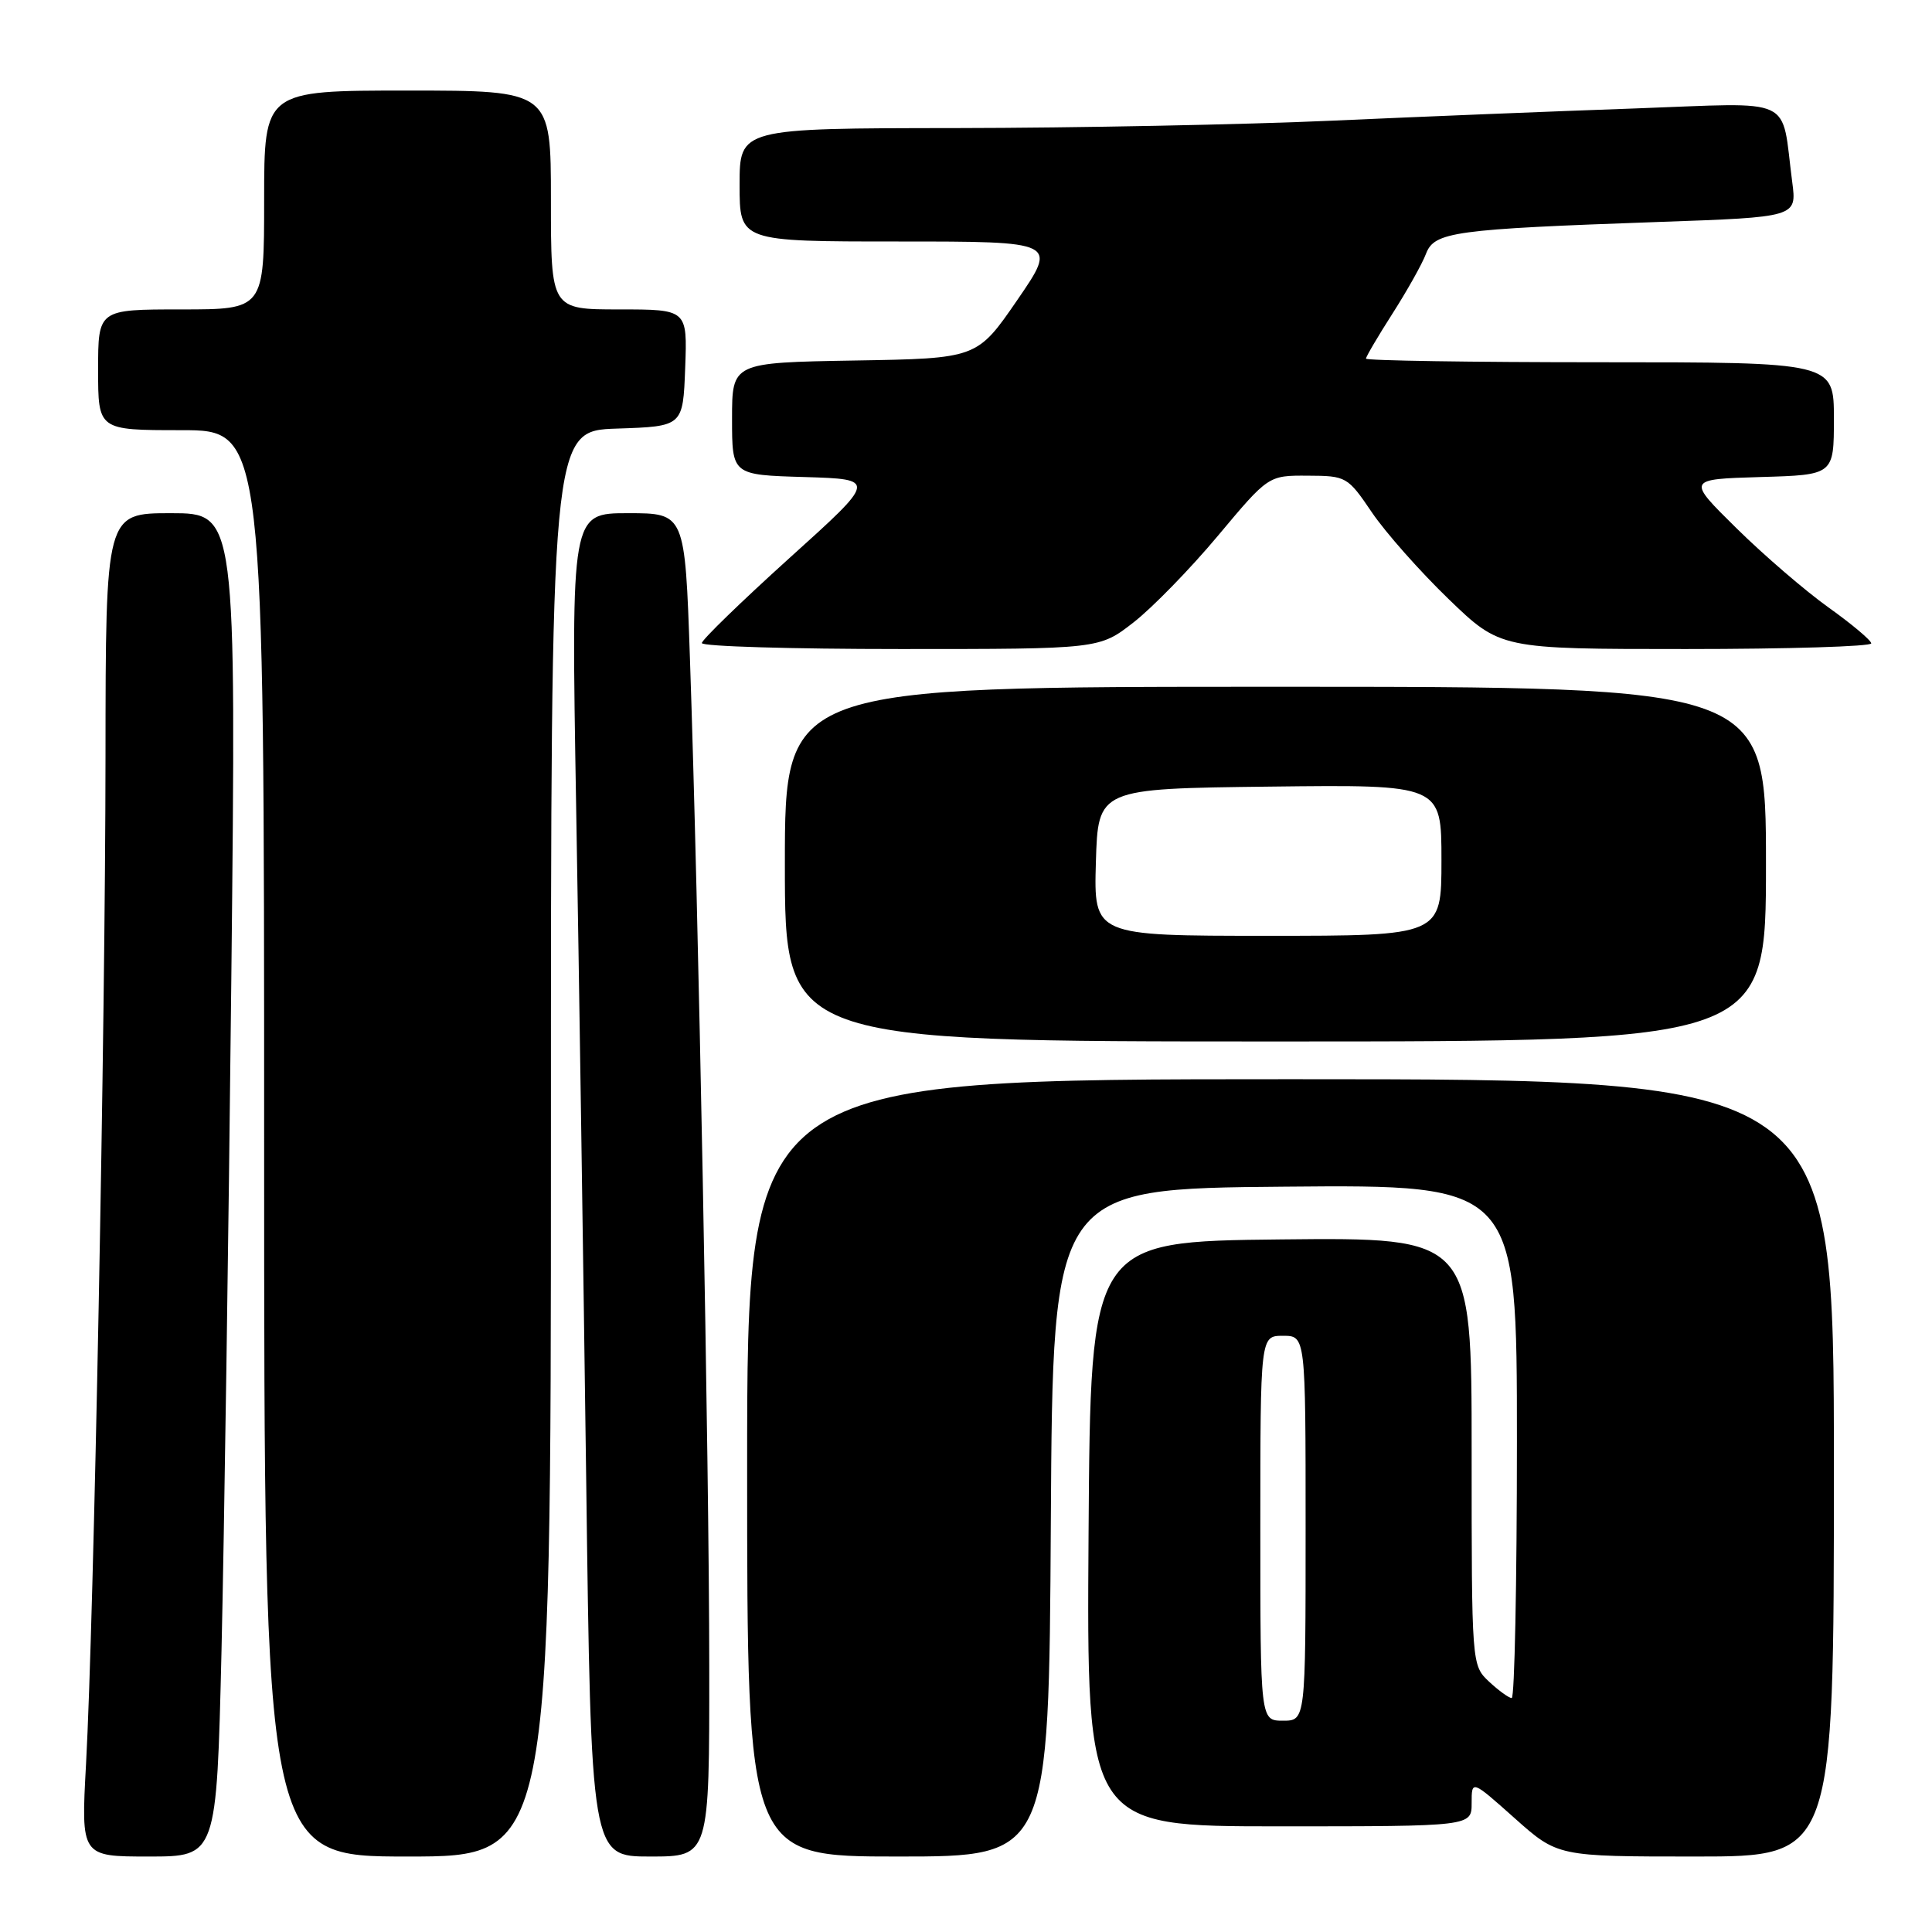 <?xml version="1.0" encoding="UTF-8" standalone="no"?>
<!DOCTYPE svg PUBLIC "-//W3C//DTD SVG 1.1//EN" "http://www.w3.org/Graphics/SVG/1.1/DTD/svg11.dtd" >
<svg xmlns="http://www.w3.org/2000/svg" xmlns:xlink="http://www.w3.org/1999/xlink" version="1.1" viewBox="0 0 256 256">
 <g >
 <path fill="currentColor"
d=" M 29.35 218.75 C 29.70 203.76 30.29 163.71 30.65 129.75 C 31.31 68.00 31.31 68.00 22.65 68.00 C 14.00 68.00 14.00 68.00 13.98 100.25 C 13.96 135.91 12.44 214.63 11.40 233.75 C 10.73 246.00 10.73 246.00 19.72 246.00 C 28.70 246.00 28.70 246.00 29.35 218.75 Z  M 73.00 151.54 C 73.00 57.08 73.00 57.08 81.75 56.79 C 90.50 56.50 90.50 56.50 90.79 48.75 C 91.08 41.00 91.08 41.00 82.04 41.00 C 73.00 41.00 73.00 41.00 73.00 26.50 C 73.00 12.00 73.00 12.00 54.00 12.00 C 35.00 12.00 35.00 12.00 35.00 26.50 C 35.00 41.00 35.00 41.00 24.00 41.00 C 13.00 41.00 13.00 41.00 13.00 49.00 C 13.00 57.00 13.00 57.00 24.00 57.00 C 35.00 57.00 35.00 57.00 35.00 151.50 C 35.00 246.00 35.00 246.00 54.00 246.00 C 73.00 246.00 73.00 246.00 73.00 151.54 Z  M 93.98 220.75 C 93.97 194.04 92.54 119.57 91.42 87.25 C 90.76 68.00 90.76 68.00 83.22 68.00 C 75.68 68.00 75.68 68.00 76.34 106.75 C 76.71 128.06 77.30 168.11 77.67 195.75 C 78.32 246.00 78.32 246.00 86.16 246.00 C 94.00 246.00 94.00 246.00 93.98 220.75 Z  M 139.24 201.75 C 139.50 157.50 139.50 157.50 170.25 157.24 C 201.00 156.97 201.00 156.97 201.00 190.99 C 201.00 209.69 200.69 225.00 200.31 225.00 C 199.94 225.00 198.59 224.02 197.31 222.83 C 195.00 220.65 195.00 220.64 195.00 192.31 C 195.00 163.97 195.00 163.97 169.75 164.23 C 144.50 164.50 144.50 164.50 144.24 203.25 C 143.98 242.00 143.98 242.00 169.49 242.00 C 195.00 242.00 195.00 242.00 195.00 238.92 C 195.00 235.84 195.00 235.84 200.70 240.92 C 206.40 246.00 206.40 246.00 224.70 246.00 C 243.00 246.00 243.00 246.00 243.00 194.50 C 243.00 143.00 243.00 143.00 171.00 143.00 C 99.00 143.00 99.00 143.00 99.00 194.50 C 99.00 246.00 99.00 246.00 118.99 246.00 C 138.98 246.00 138.98 246.00 139.24 201.75 Z  M 234.00 114.50 C 234.00 91.00 234.00 91.00 169.00 91.00 C 104.00 91.00 104.00 91.00 104.00 114.50 C 104.00 138.00 104.00 138.00 169.00 138.00 C 234.00 138.00 234.00 138.00 234.00 114.50 Z  M 150.20 82.47 C 152.69 80.53 157.73 75.36 161.40 70.97 C 168.07 63.00 168.07 63.00 173.29 63.03 C 178.39 63.05 178.57 63.15 181.78 67.89 C 183.59 70.56 188.16 75.72 191.94 79.37 C 198.81 86.00 198.81 86.00 223.40 86.00 C 236.93 86.00 247.98 85.66 247.95 85.25 C 247.93 84.84 245.38 82.70 242.30 80.50 C 239.22 78.30 233.73 73.58 230.10 70.00 C 223.50 63.50 223.50 63.50 233.25 63.21 C 243.00 62.93 243.00 62.93 243.00 55.46 C 243.00 48.00 243.00 48.00 212.00 48.00 C 194.95 48.00 181.00 47.78 181.00 47.52 C 181.00 47.26 182.58 44.57 184.52 41.54 C 186.45 38.52 188.45 34.96 188.95 33.63 C 190.06 30.72 192.57 30.37 219.79 29.41 C 238.09 28.77 238.09 28.77 237.48 24.13 C 235.96 12.55 238.22 13.60 216.64 14.37 C 206.11 14.74 188.05 15.47 176.50 15.99 C 164.95 16.51 142.56 16.95 126.75 16.97 C 98.00 17.00 98.00 17.00 98.00 24.50 C 98.00 32.00 98.00 32.00 119.06 32.00 C 140.12 32.00 140.12 32.00 134.80 39.75 C 129.47 47.50 129.47 47.50 113.24 47.77 C 97.00 48.05 97.00 48.05 97.00 55.49 C 97.00 62.93 97.00 62.93 106.59 63.21 C 116.19 63.50 116.19 63.50 104.59 73.96 C 98.22 79.72 93.00 84.78 93.00 85.21 C 93.00 85.65 104.85 86.00 119.34 86.00 C 145.67 86.00 145.67 86.00 150.20 82.47 Z  M 167.00 202.50 C 167.00 177.00 167.00 177.00 170.00 177.00 C 173.00 177.00 173.00 177.00 173.00 202.50 C 173.00 228.00 173.00 228.00 170.00 228.00 C 167.00 228.00 167.00 228.00 167.00 202.50 Z  M 145.21 114.25 C 145.50 104.50 145.50 104.50 168.25 104.23 C 191.00 103.96 191.00 103.96 191.00 113.98 C 191.00 124.00 191.00 124.00 167.96 124.00 C 144.93 124.00 144.93 124.00 145.21 114.25 Z "/>
</g>
</svg>
